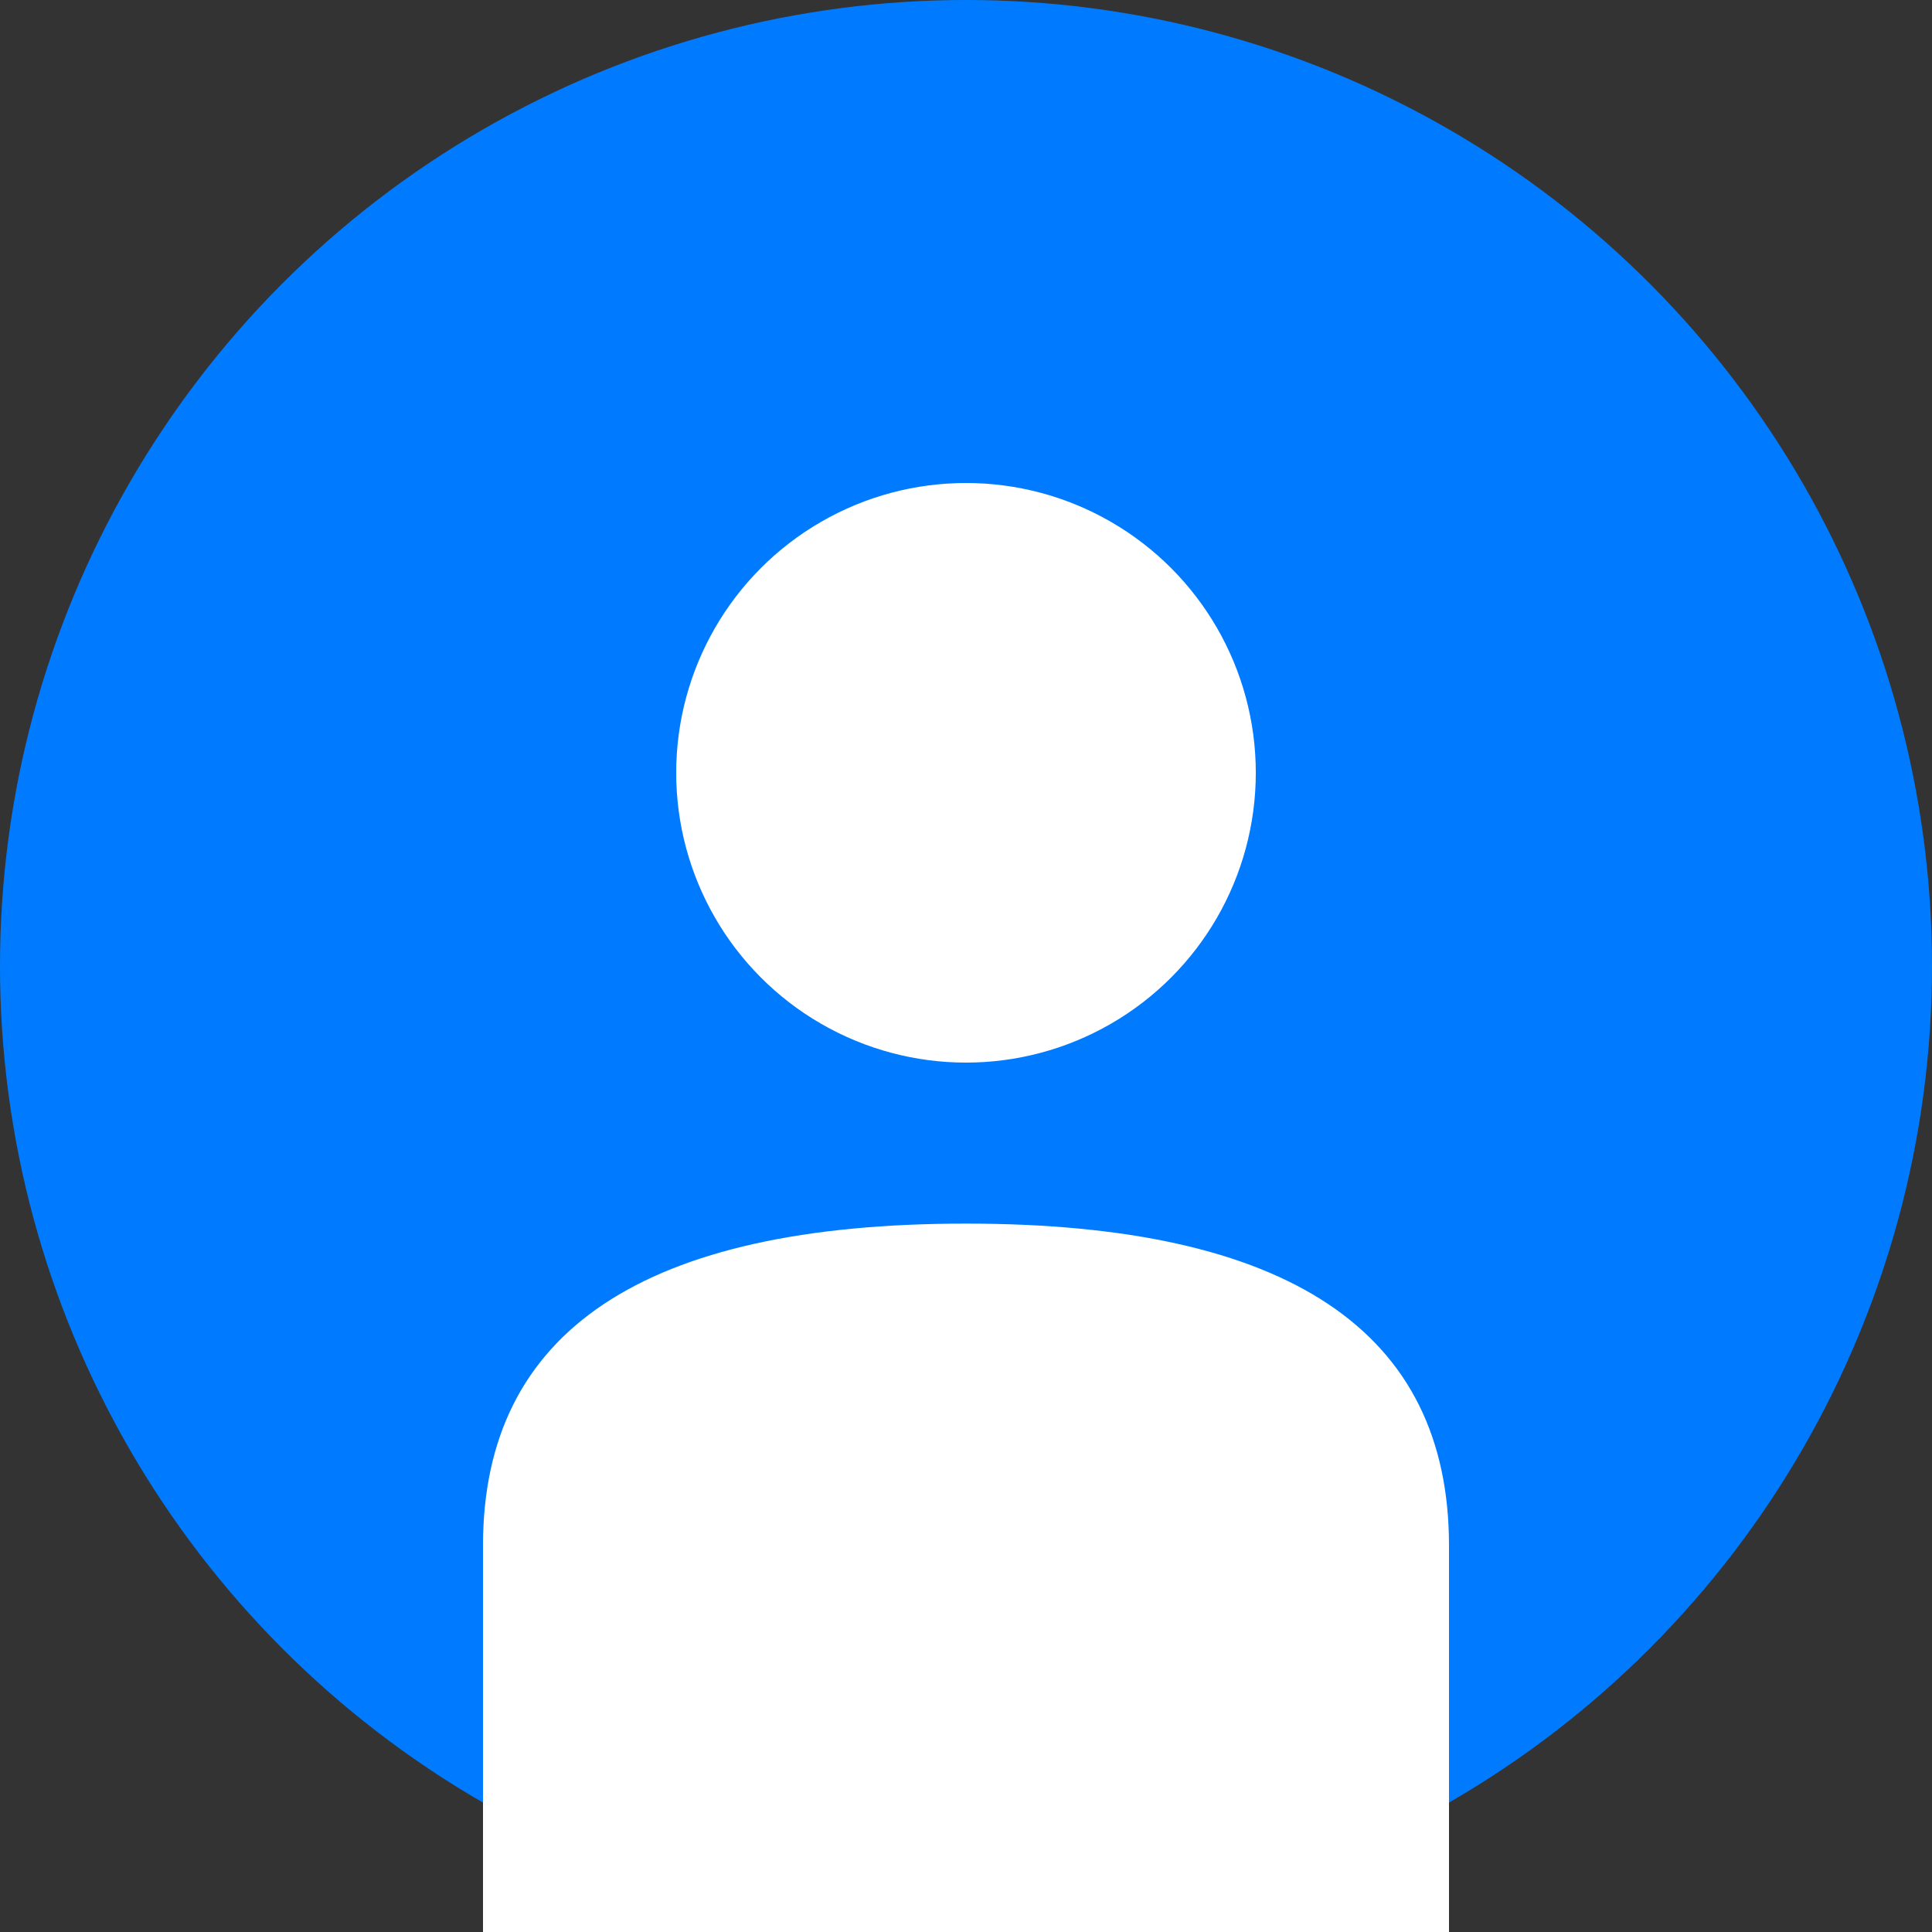 <svg width="300" height="300" viewBox="0 0 300 300" xmlns="http://www.w3.org/2000/svg">
  <rect x="0" y="0" width="300" height="300" fill="#333333" stroke="none"/>
  <!-- Background circle -->
  <circle cx="150" cy="150" r="150" fill="#007bff"/>
  
  <!-- Person icon -->
  <g fill="white">
    <!-- Head -->
    <circle cx="150" cy="120" r="45"/>
    
    <!-- Body -->
    <path d="M 75 240 Q 75 190 150 190 Q 225 190 225 240 L 225 300 L 75 300 Z"/>
  </g>
</svg>
